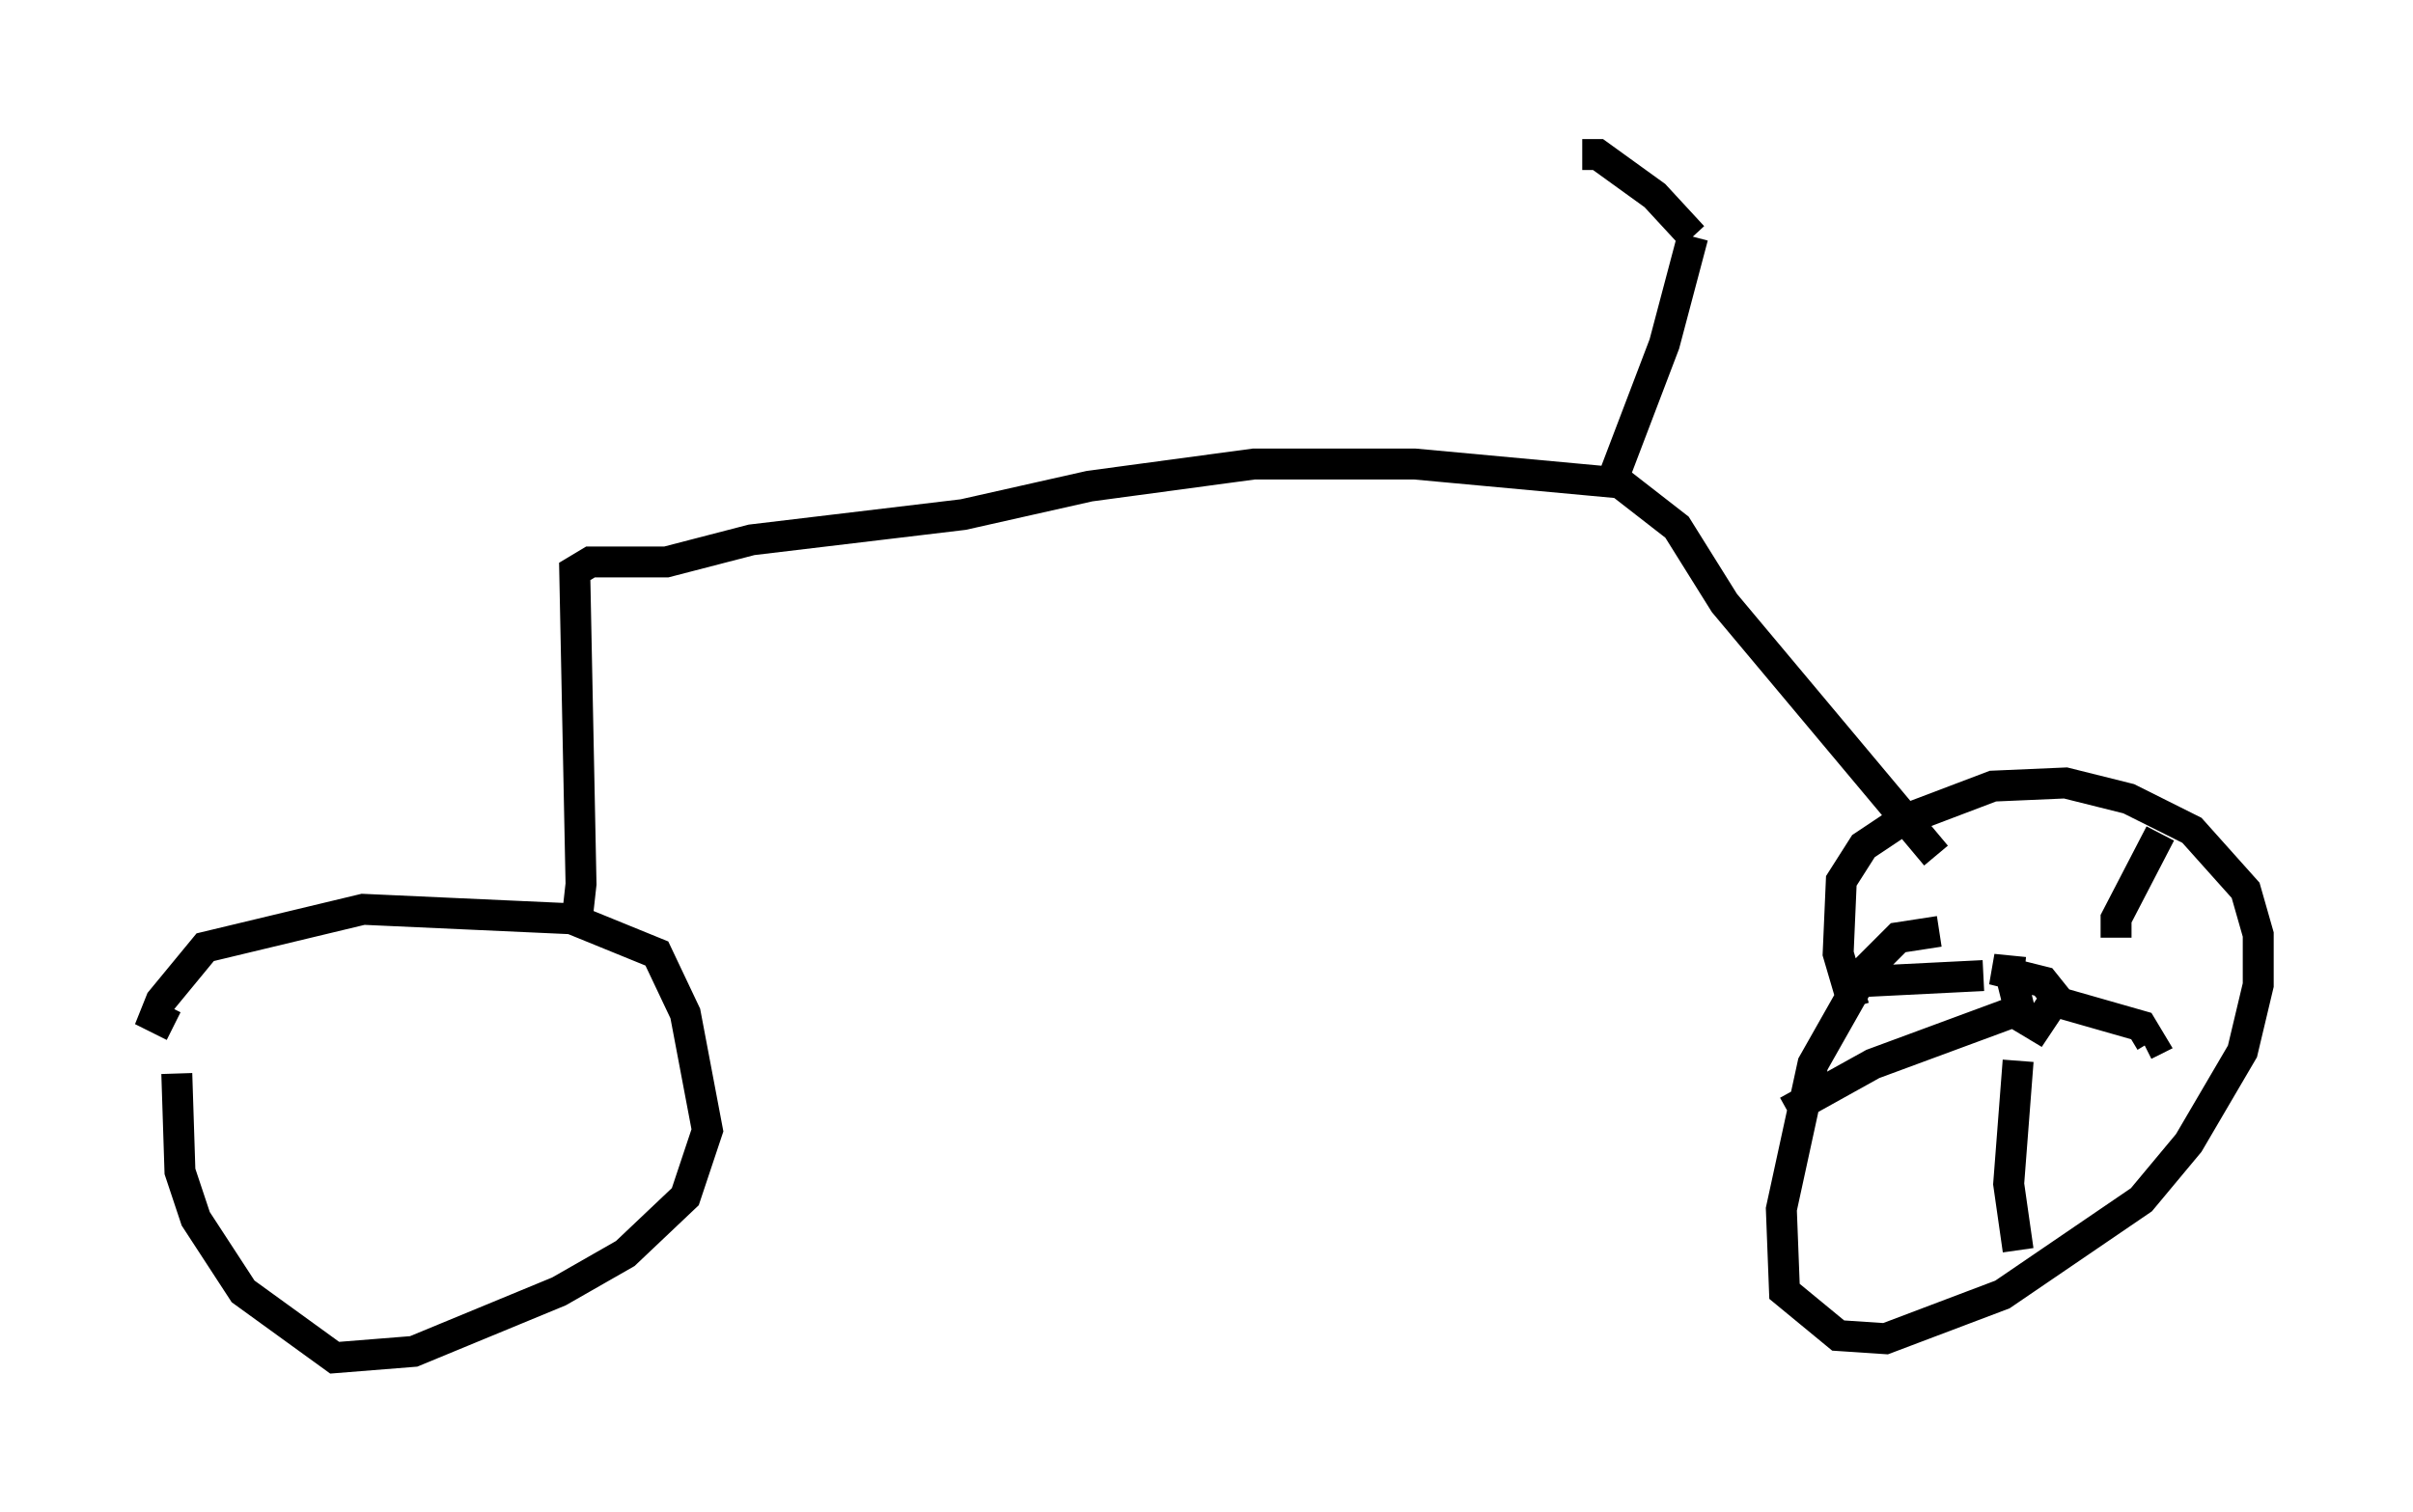 <?xml version="1.0" encoding="utf-8" ?>
<svg baseProfile="full" height="48.894" version="1.1" width="77.988" xmlns="http://www.w3.org/2000/svg" xmlns:ev="http://www.w3.org/2001/xml-events" xmlns:xlink="http://www.w3.org/1999/xlink"><defs /><rect fill="white" height="48.894" width="77.988" x="0" y="0" /><path d="M6.327, 32.665 m-0.613, 2.042 l0.102, 3.165 0.51, 1.531 l1.531, 2.348 2.96, 2.144 l2.552, -0.204 4.696, -1.94 l2.144, -1.225 1.94, -1.838 l0.715, -2.144 -0.715, -3.777 l-0.919, -1.94 -2.756, -1.123 l-6.738, -0.306 -5.104, 1.225 l-1.429, 1.735 -0.204, 0.51 l0.613, 0.306 m57.065, -3.063 l-1.327, 0.204 -1.021, 1.021 l-1.735, 3.063 -1.021, 4.696 l0.102, 2.654 1.735, 1.429 l1.531, 0.102 3.777, -1.429 l4.492, -3.063 1.531, -1.838 l1.735, -2.96 0.51, -2.144 l0.0, -1.633 -0.408, -1.429 l-1.735, -1.94 -2.042, -1.021 l-2.042, -0.51 -2.348, 0.102 l-2.96, 1.123 -1.225, 0.817 l-0.715, 1.123 -0.102, 2.348 l0.51, 1.735 m-41.65, -2.552 l0.408, -0.51 0.102, -0.919 l-0.204, -10.106 0.51, -0.306 l2.45, 0.0 2.756, -0.715 l6.84, -0.817 4.083, -0.919 l5.308, -0.715 5.206, 0.0 l6.635, 0.613 1.838, 1.429 l1.531, 2.45 6.84, 8.167 m-2.552, 4.083 l4.083, -0.204 m0.817, -0.306 l0.408, 1.633 0.51, 0.306 l0.613, -0.919 -0.408, -0.51 l-1.633, -0.408 1.021, 0.102 m2.96, -1.123 l0.0, -0.613 1.429, -2.756 m-3.471, 5.41 l2.858, 0.817 0.306, 0.51 l-0.204, 0.102 m-4.083, 0.51 l-0.306, 3.981 0.306, 2.144 m0.0, -7.758 l-4.696, 1.735 -2.756, 1.531 m-5.615, -20.519 l1.633, -4.288 0.919, -3.471 m0.0, 0.0 l-1.225, -1.327 -1.838, -1.327 l-0.51, 0.0 " fill="none" stroke="black" stroke-width="1" /></svg>